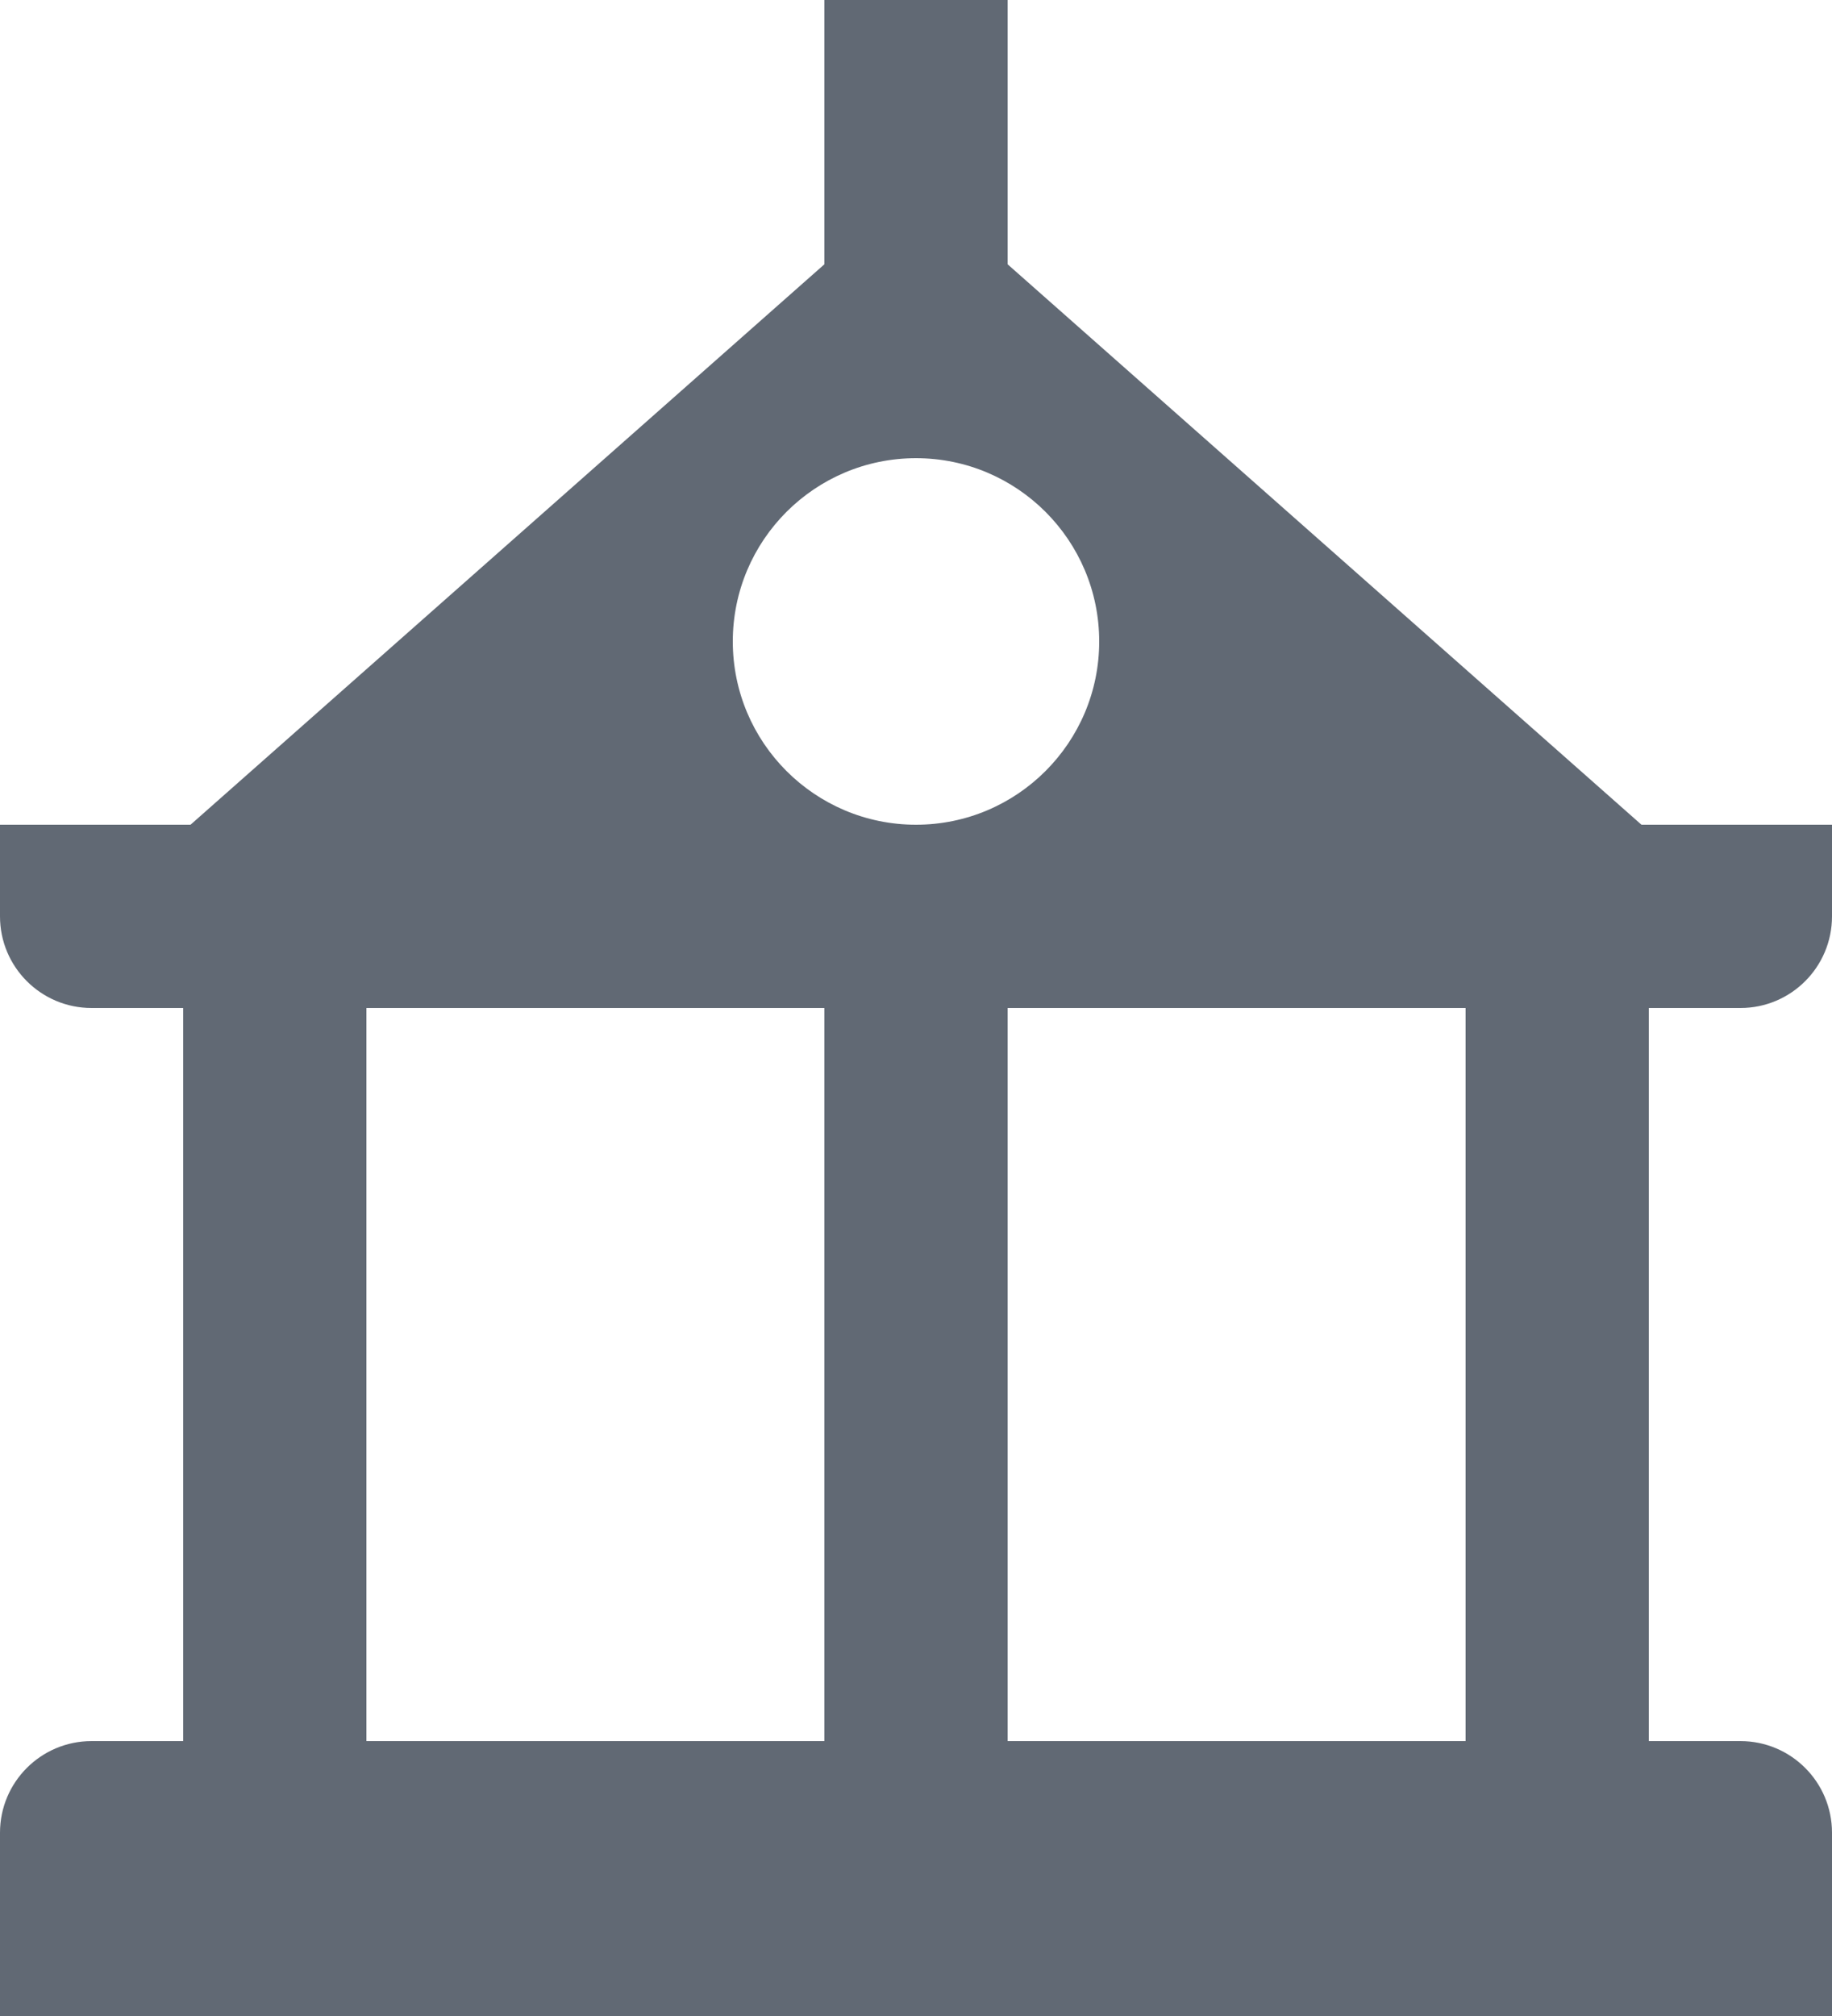 <?xml version="1.0" encoding="UTF-8"?>
<svg width="20px" height="22px" viewBox="0 0 20 22" version="1.1" xmlns="http://www.w3.org/2000/svg" xmlns:xlink="http://www.w3.org/1999/xlink">
    <!-- Generator: Sketch 49.3 (51167) - http://www.bohemiancoding.com/sketch -->
    <title>Glyph/ state taxes</title>
    <desc>Created with Sketch.</desc>
    <defs></defs>
    <g id="Glyph/-state-taxes" stroke="none" stroke-width="1" fill="none" fill-rule="evenodd">
        <path d="M11,19 L16,19 L16,11 L11,11 L11,19 Z M8,7 C8,5.896 8.896,5 10,5 C11.104,5 12,5.896 12,7 C12,8.104 11.104,9 10,9 C8.896,9 8,8.104 8,7 Z M4,19 L9,19 L9,11 L4,11 L4,19 Z M20,10 L20,9 L17.92,9 L11,2.884 L11,0 L9,0 L9,2.884 L2.08,9 L0,9 L0,10 C0,10.552 0.447,11 1,11 L2,11 L2,19 L1,19 C0.447,19 0,19.448 0,20 L0,22 L20,22 L20,20 C20,19.448 19.553,19 19,19 L18,19 L18,11 L19,11 C19.553,11 20,10.552 20,10 Z" id="Page-1" fill="#616974"></path>
    </g>
</svg>
